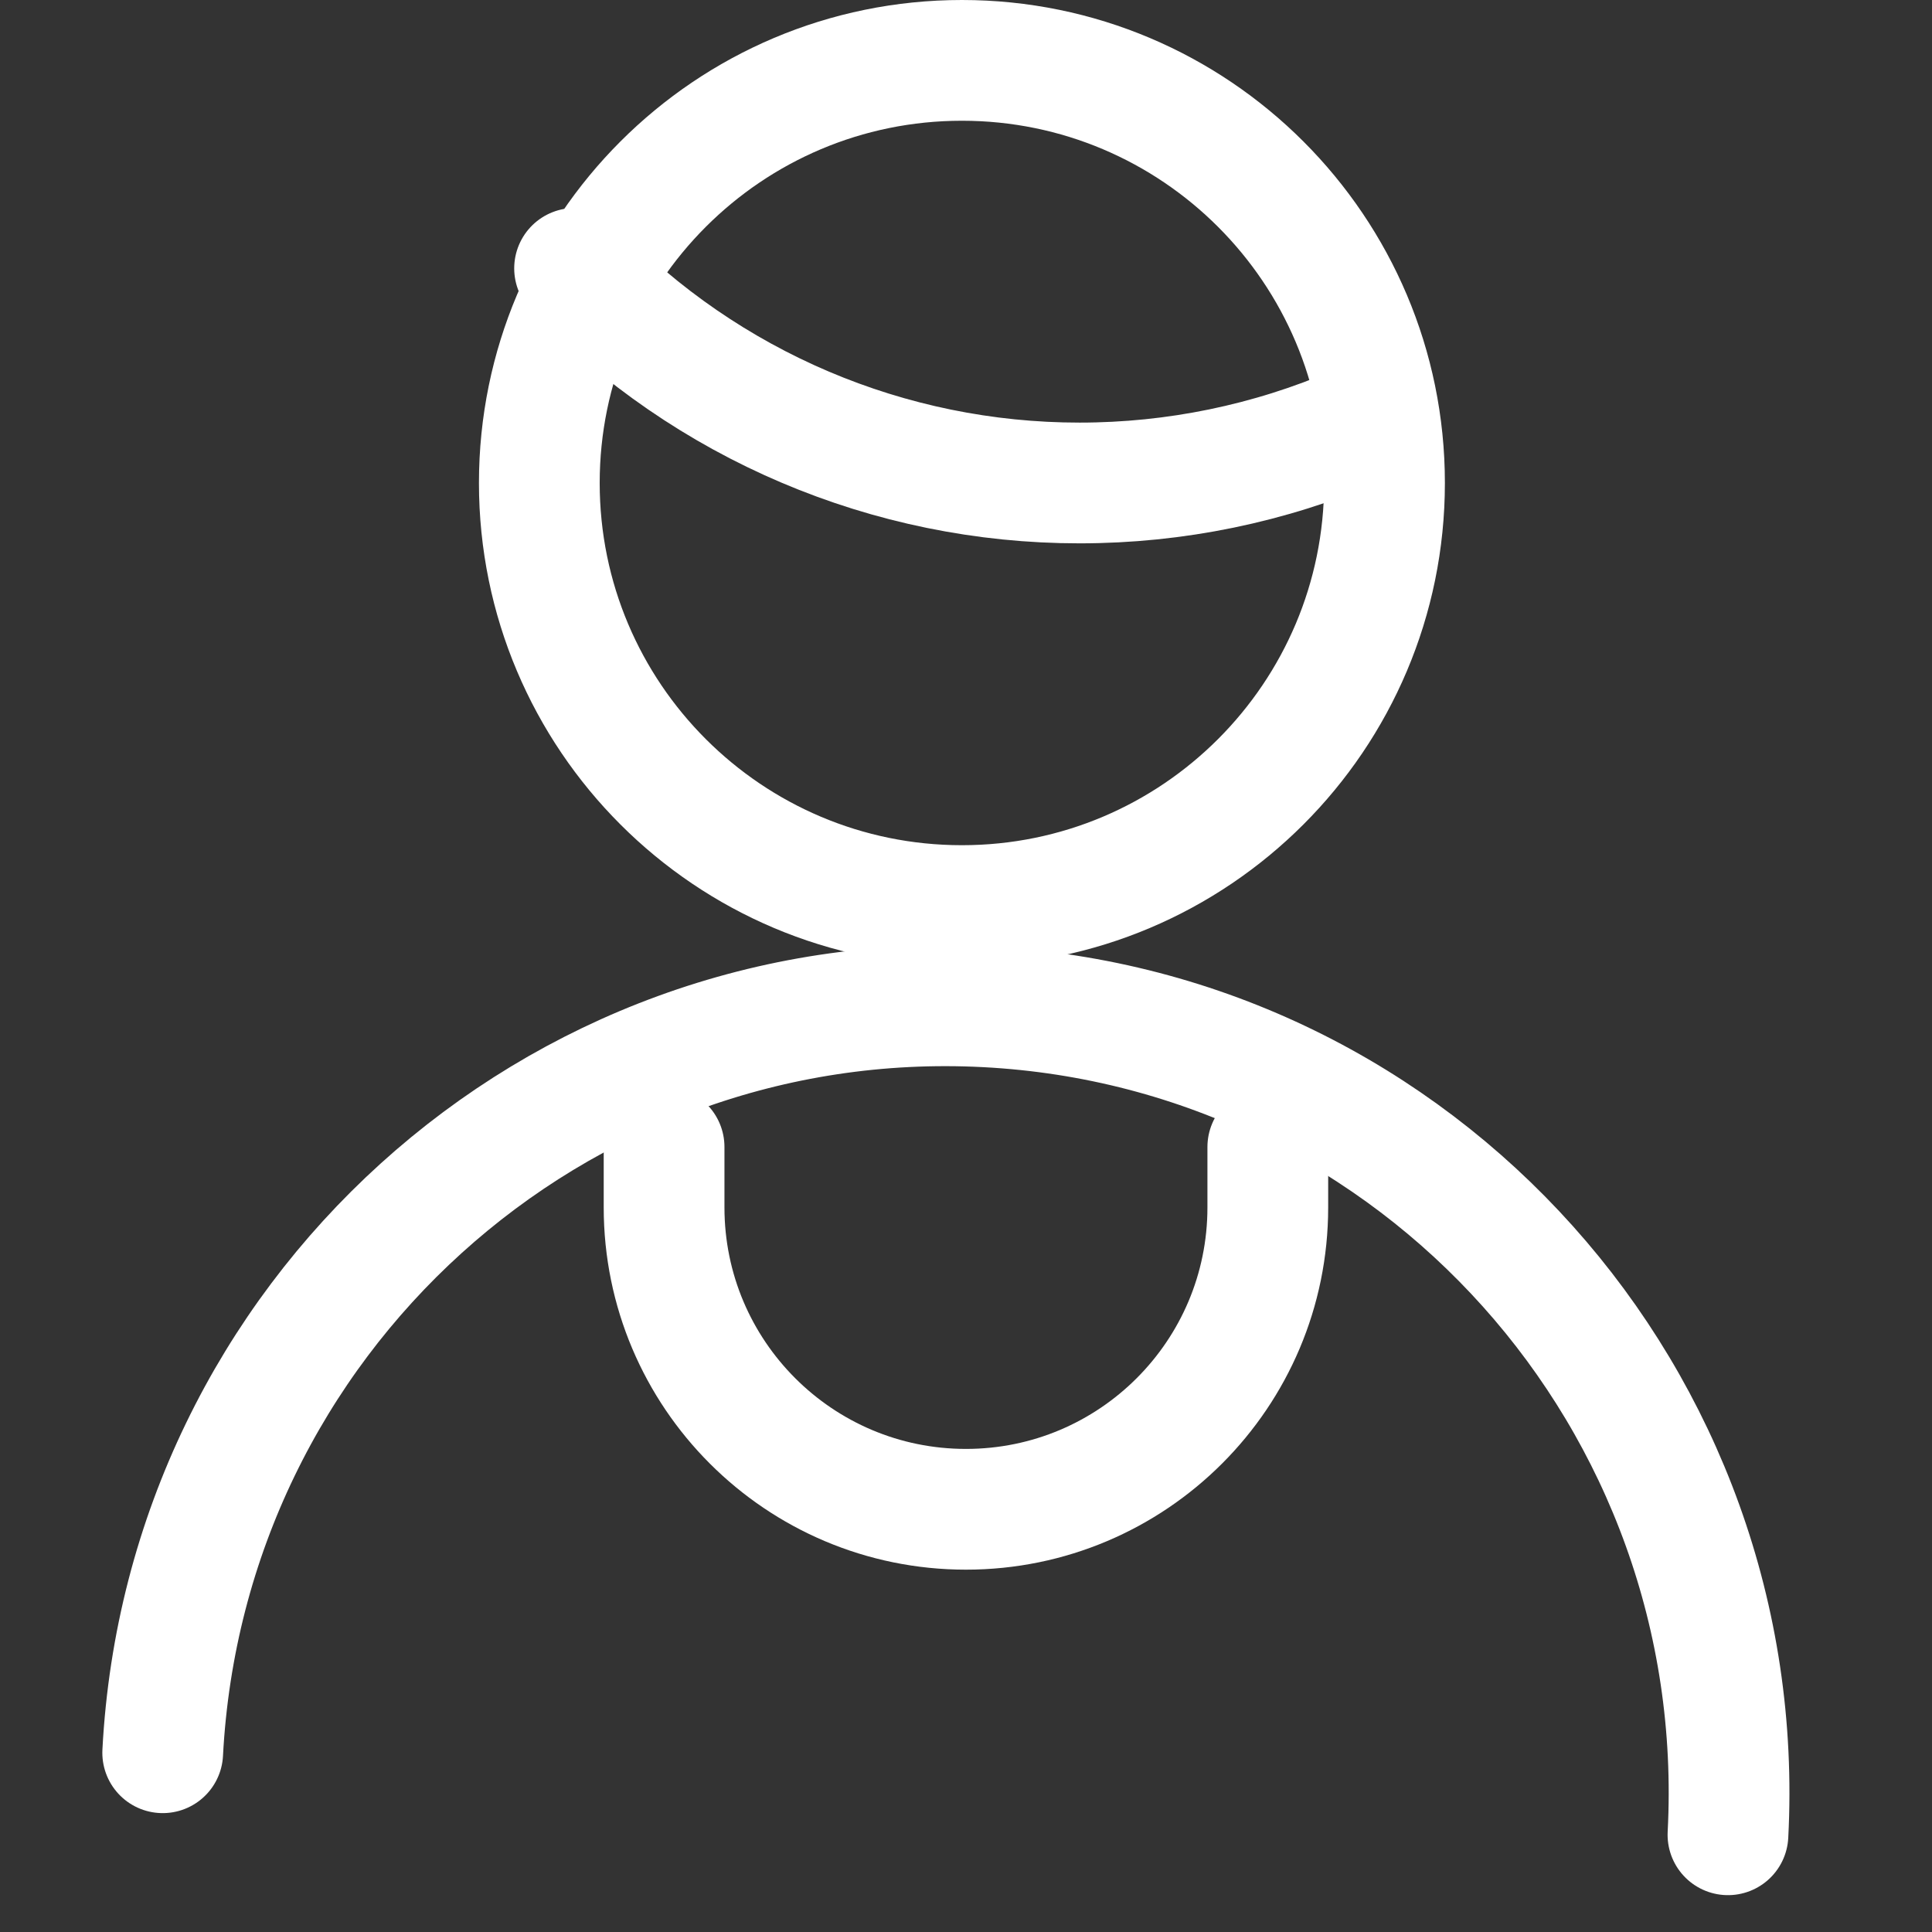 <svg id="ego1o4oip6f61" xmlns="http://www.w3.org/2000/svg" xmlns:xlink="http://www.w3.org/1999/xlink" viewBox="0 0 140 140" shape-rendering="geometricPrecision" text-rendering="geometricPrecision" width="140" height="140"><rect x="0" y="0" width="140" height="140" fill="#333333" stroke="none"/><style><![CDATA[#ego1o4oip6f63_to {animation: ego1o4oip6f63_to__to 3000ms linear infinite normal forwards}@keyframes ego1o4oip6f63_to__to { 0% {transform: translate(11.95px,6px)} 13.333% {transform: translate(10.888px,6.064px)} 33.333% {transform: translate(13.157px,6.064px)} 53.333% {transform: translate(11.95px,6px)} 100% {transform: translate(11.95px,6px)} }#ego1o4oip6f64_to {animation: ego1o4oip6f64_to__to 3000ms linear infinite normal forwards}@keyframes ego1o4oip6f64_to__to { 0% {transform: translate(12px,4.667px)} 13.333% {transform: translate(10.888px,5.417px)} 33.333% {transform: translate(13.545px,5.417px)} 53.333% {transform: translate(12px,4.667px)} 100% {transform: translate(12px,4.667px)} }#ego1o4oip6f65_tr {animation: ego1o4oip6f65_tr__tr 3000ms linear infinite normal forwards}@keyframes ego1o4oip6f65_tr__tr { 0% {transform: translate(11.985px,17.417px) rotate(3deg)} 30% {transform: translate(11.985px,17.417px) rotate(0deg)} 53.333% {transform: translate(11.985px,17.417px) rotate(3deg)} 100% {transform: translate(11.985px,17.417px) rotate(3deg)} }]]></style><g id="ego1o4oip6f62" transform="matrix(5.833 0 0 5.833 0 0)"><g id="ego1o4oip6f63_to" transform="translate(11.95,6)"><path id="ego1o4oip6f63" d="M6.75,6C6.75,8.899,9.101,11.25,12,11.25C14.899,11.25,17.25,8.899,17.25,6C17.25,3.101,14.899,0.75,12,0.75C9.101,0.75,6.75,3.101,6.75,6Z" transform="translate(-12,-6)" fill="none" stroke="rgb(255,255,255)" stroke-width="1.5" stroke-linecap="round" stroke-linejoin="round"/></g><g id="ego1o4oip6f64_to" transform="translate(12,4.667)"><path id="ego1o4oip6f64" d="M7.476,3.334C9.118,5.038,11.383,6.001,13.75,6C14.936,6,16.11,5.759,17.2,5.289" transform="translate(-12.338,-4.667)" fill="none" stroke="rgb(255,255,255)" stroke-width="1.5" stroke-linecap="round" stroke-linejoin="round"/></g><g id="ego1o4oip6f65_tr" transform="translate(11.985,17.417) rotate(3)"><path id="ego1o4oip6f65" d="M2.278,23.25C2.278,17.844,6.637,13.461,12.014,13.461C17.391,13.461,21.75,17.844,21.75,23.25" transform="translate(-12,-18.377)" fill="none" stroke="rgb(255,255,255)" stroke-width="1.5" stroke-linecap="round" stroke-linejoin="round"/></g><path id="ego1o4oip6f66" d="M8.25,14.249L8.25,15C8.25,17.071,9.929,18.75,12,18.75C14.071,18.75,15.75,17.071,15.75,15L15.75,14.249" fill="none" stroke="rgb(255,255,255)" stroke-width="1.5" stroke-linecap="round" stroke-linejoin="round"/></g></svg>